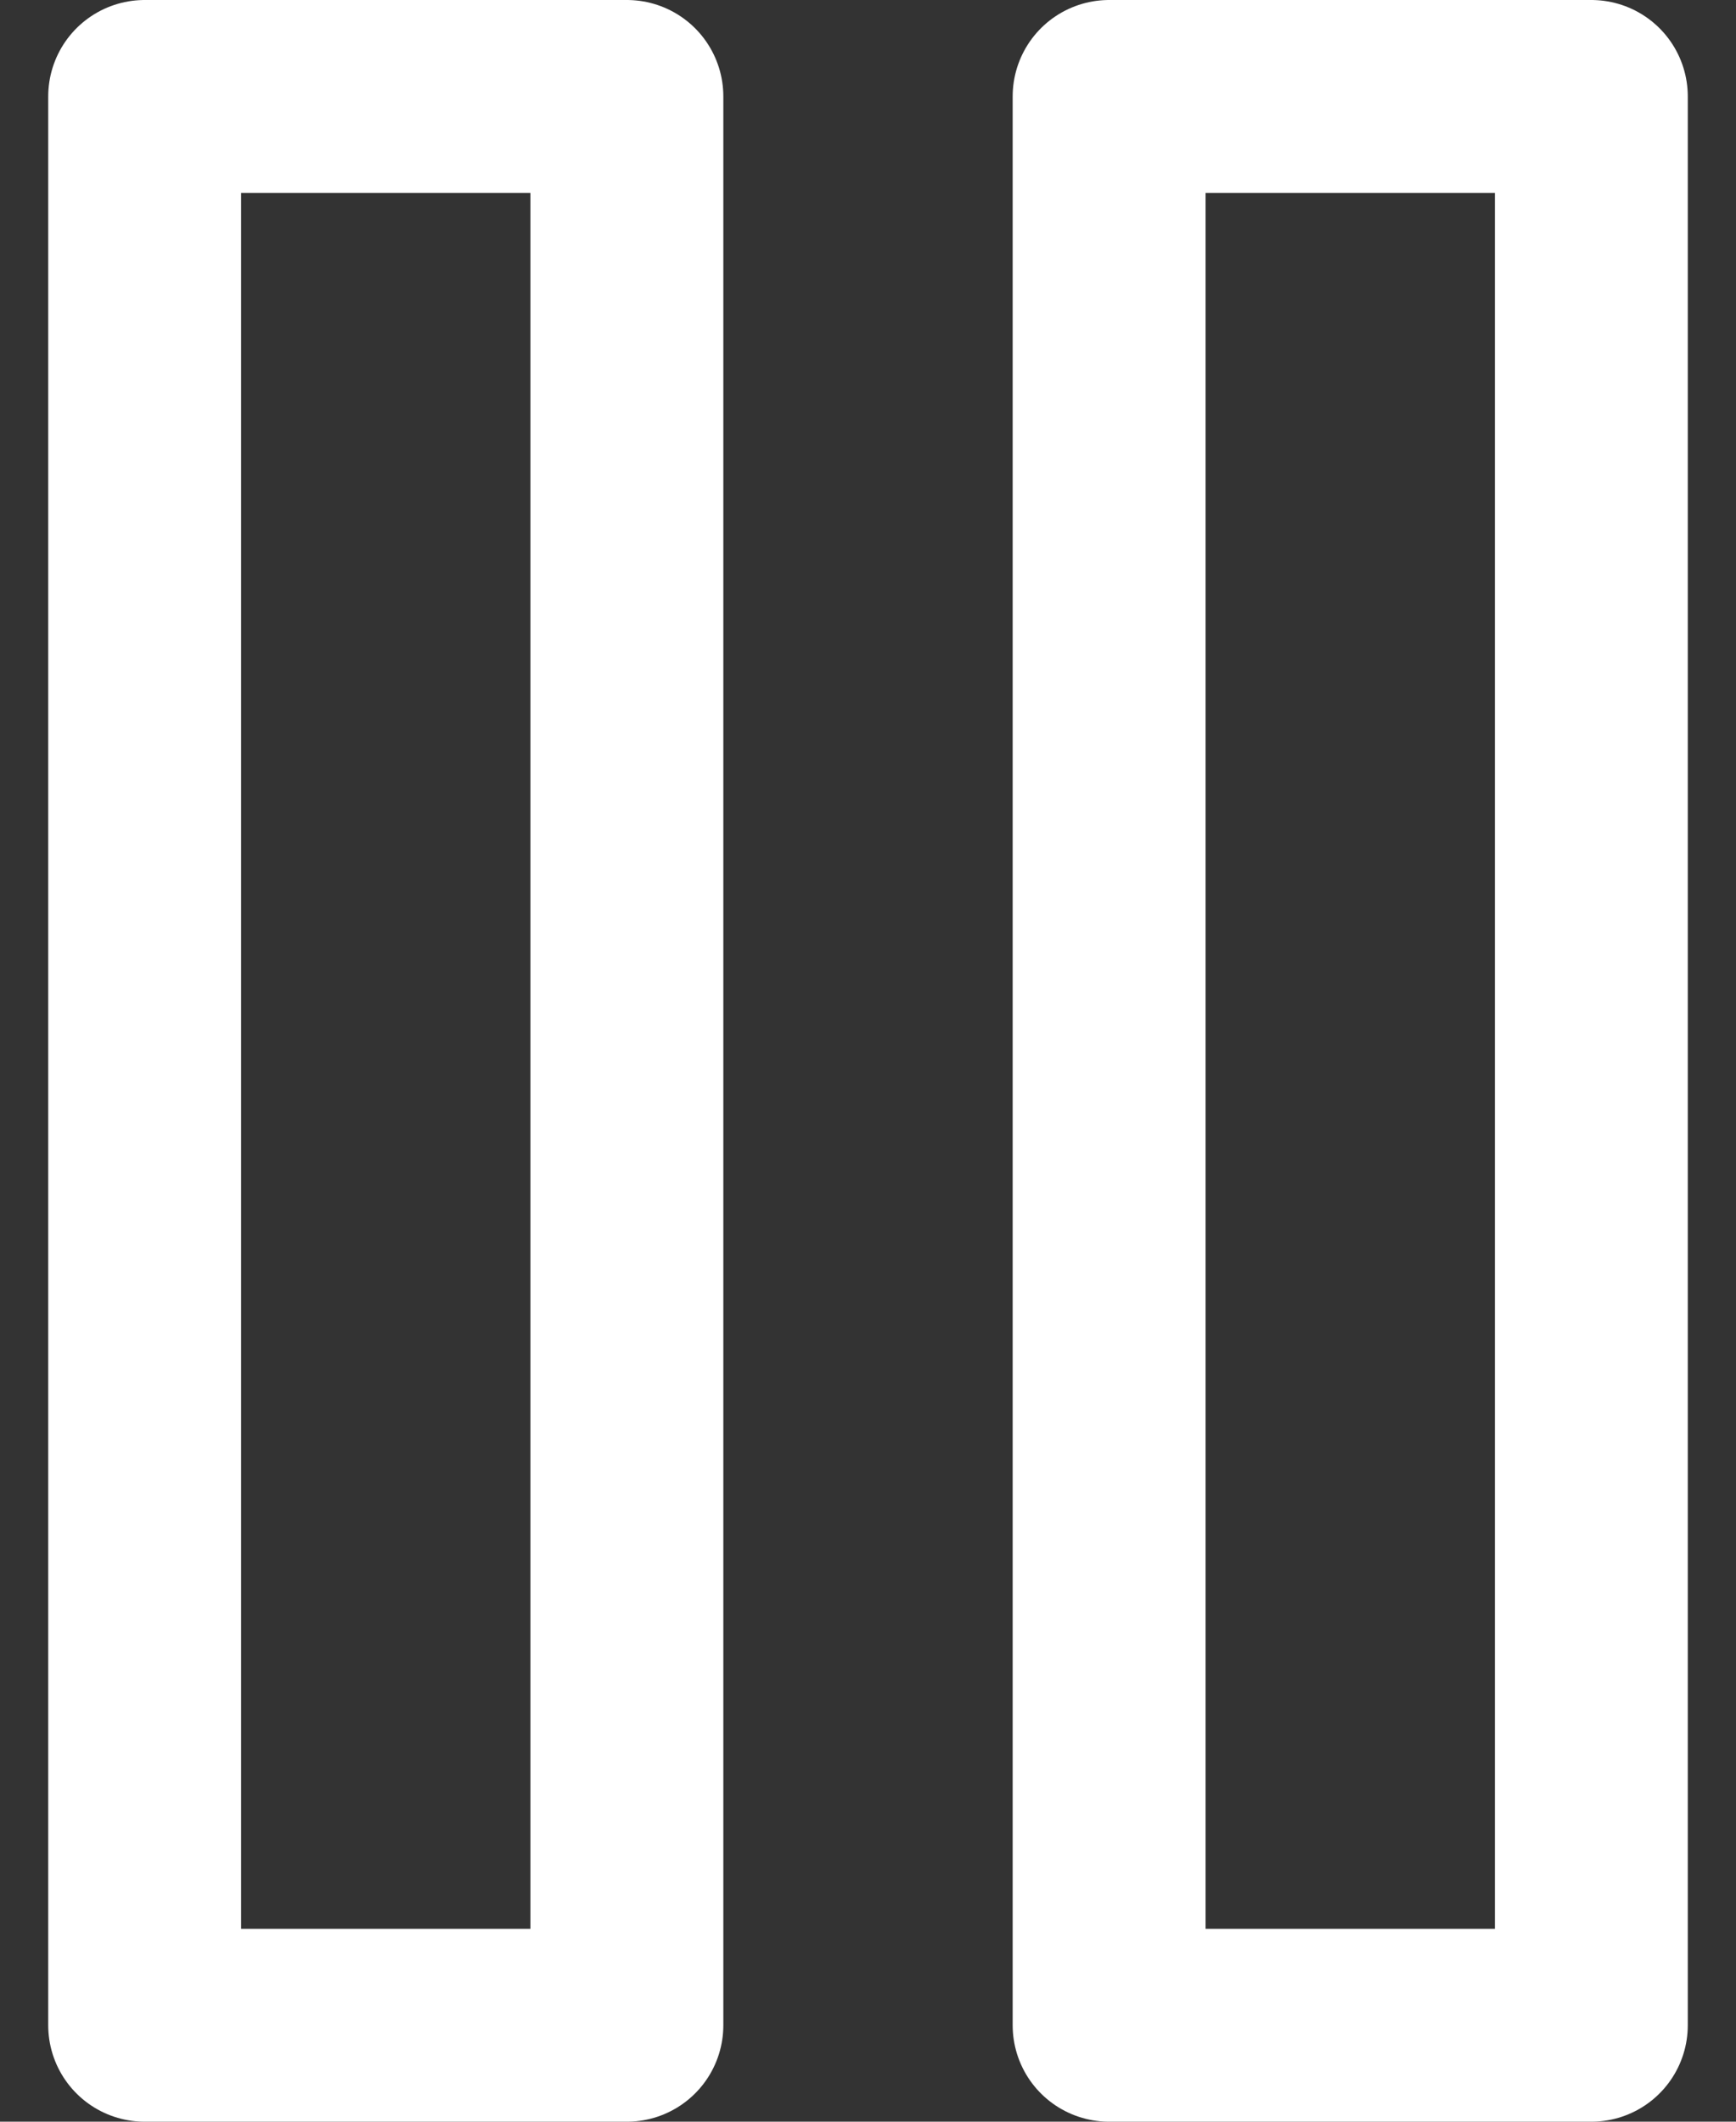 <svg width="18" height="22" viewBox="0 0 18 22" fill="none" xmlns="http://www.w3.org/2000/svg">
<rect x="0" y="0" width="18" height="22" fill="#333333" stroke="none"/>
<path d="M1.5 1H6.5V21H1.5V1Z" stroke="white" stroke-width="2" stroke-linecap="round" stroke-linejoin="round"/>
<path d="M11.5 1H16.5V21H11.5V1Z" stroke="white" stroke-width="2" stroke-linecap="round" stroke-linejoin="round"/>
</svg>
